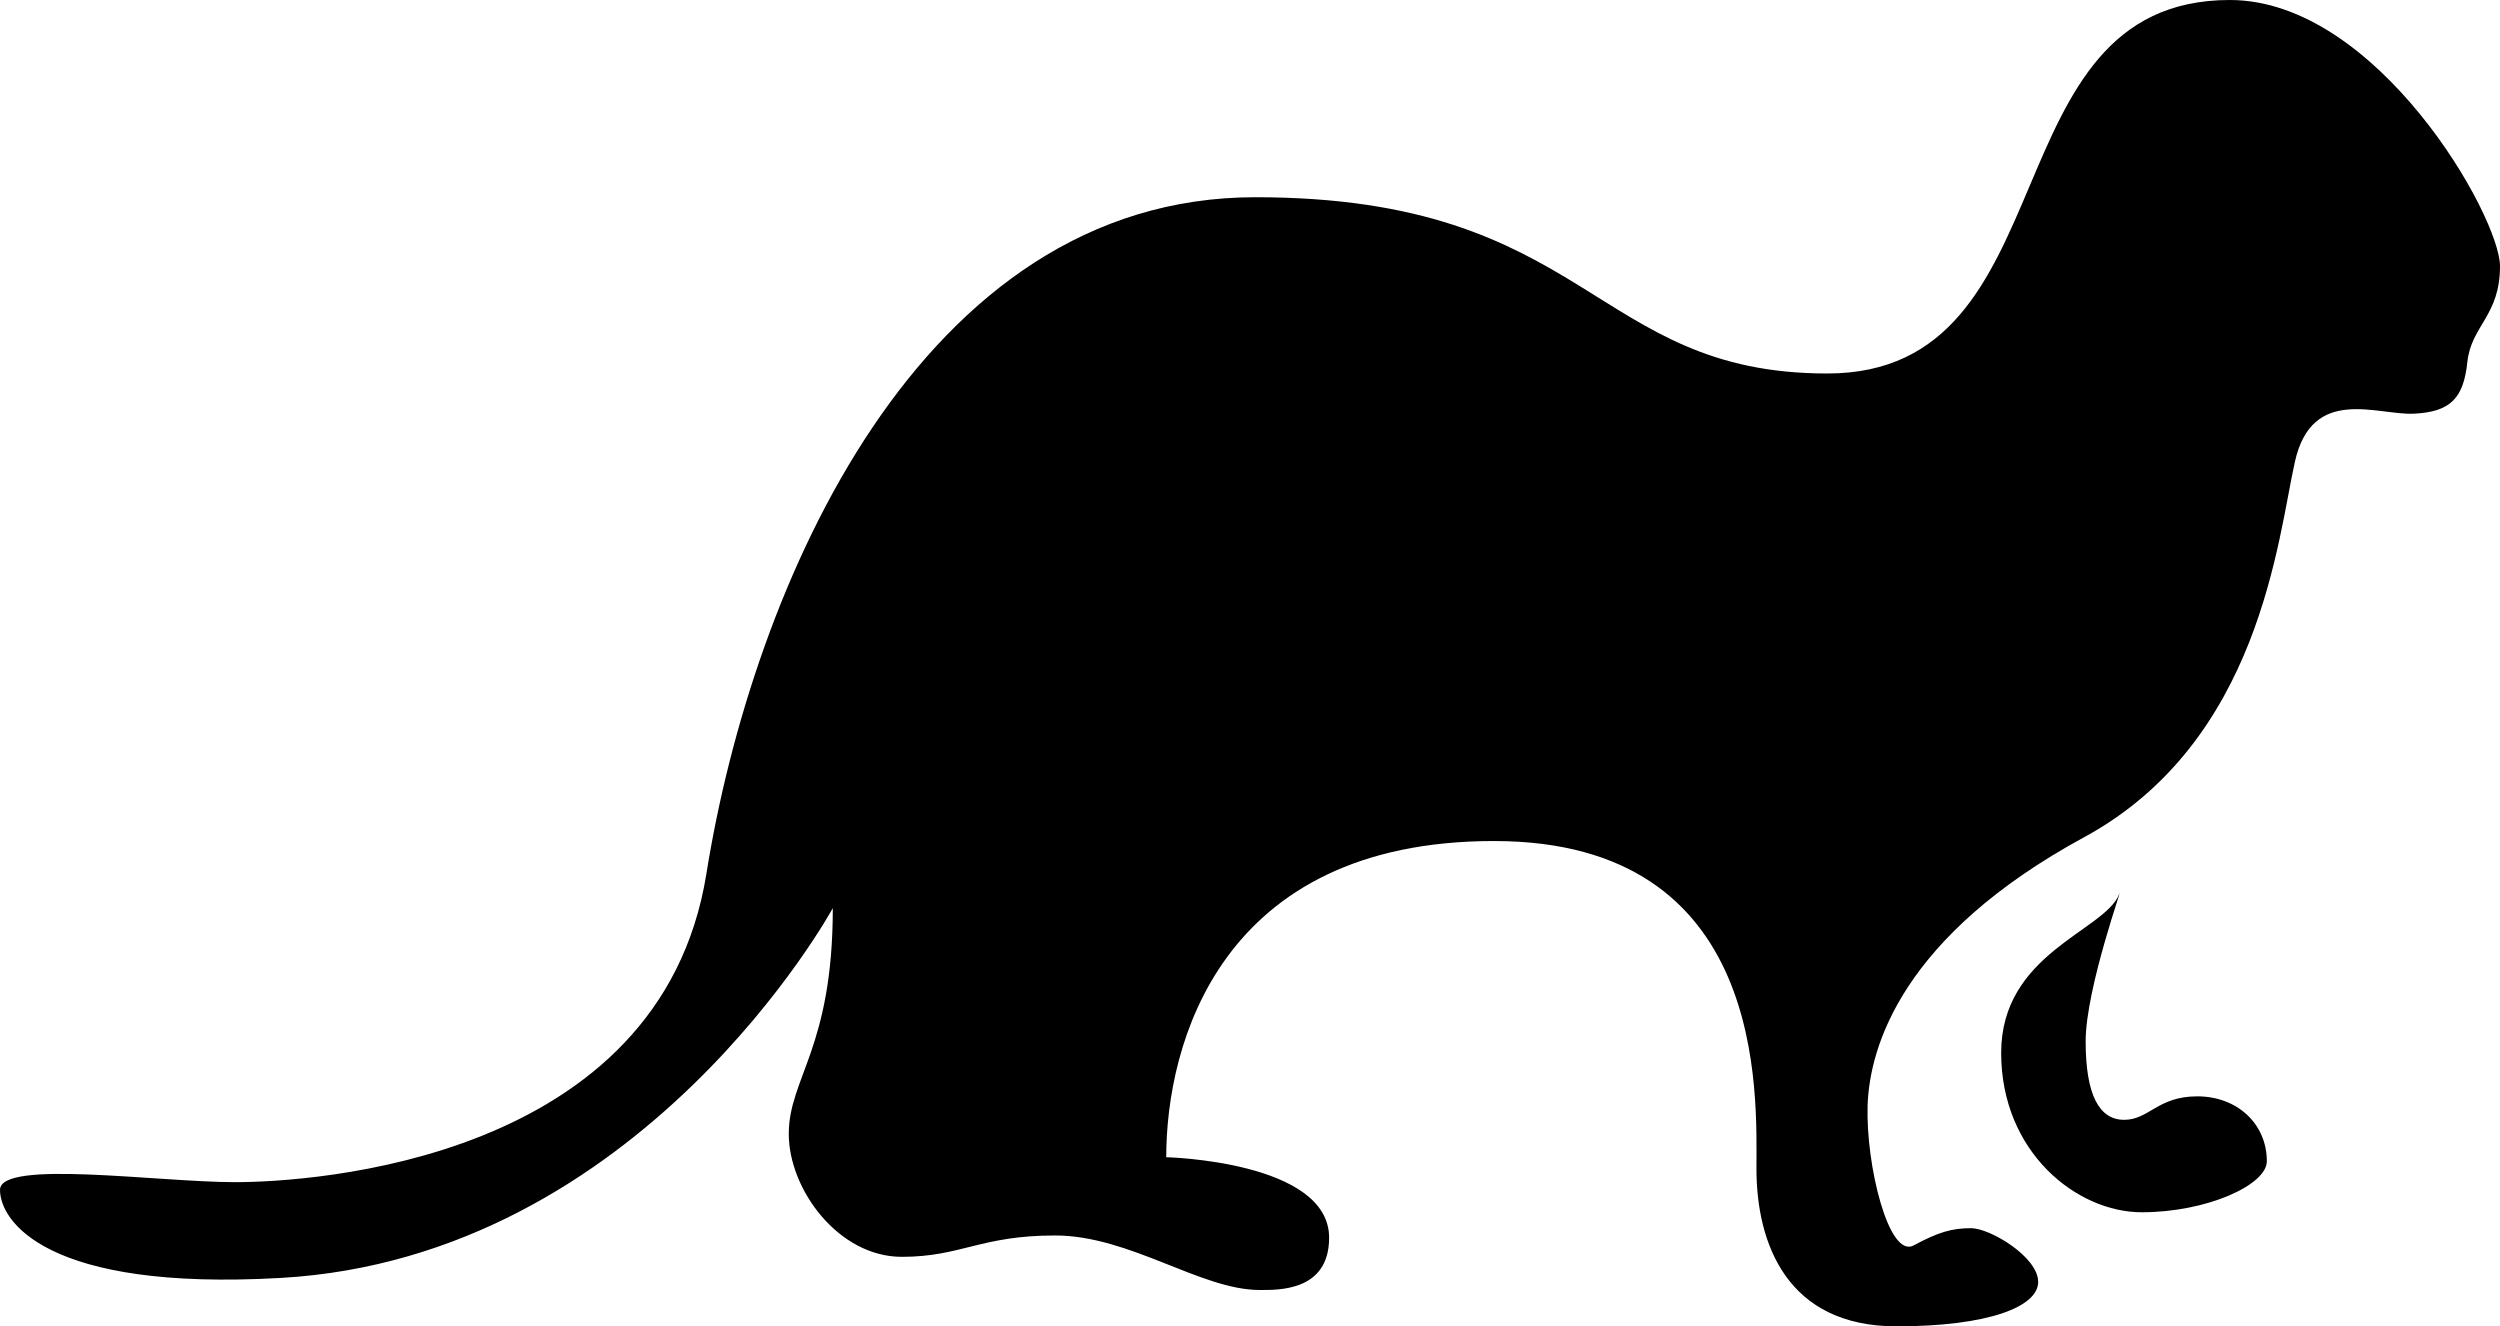 <?xml version="1.0" encoding="utf-8"?>
<!-- Generator: Adobe Illustrator 21.1.0, SVG Export Plug-In . SVG Version: 6.00 Build 0)  -->
<svg version="1.1" id="Layer_1" xmlns="http://www.w3.org/2000/svg" xmlns:xlink="http://www.w3.org/1999/xlink" x="0px" y="0px"
	 viewBox="0 0 1884.9 1000" style="enable-background:new 0 0 1884.9 1000;" xml:space="preserve">
<path d="M1681.2,0c111.2,0,203.7,163.2,203.7,200.7s-21.7,44.8-24.6,72.2c-2.9,27.5-12.8,37.6-40.2,39s-76.8-21.7-89.8,36.1
	c-13,57.8-26,210.9-158.9,283.2c-136.9,74.4-161.8,157.5-163.3,202.3c-1.4,44.8,15.9,115.6,34.7,105.5c18.8-10.1,28.9-13,43.3-13
	s50.6,21.7,50.6,40.5c0,18.8-37.6,33.5-106.9,33.5c-82.4,0-105.5-62.4-105.5-118.8c0-56.3,8.7-247.1-197.9-247.1
	S879.3,787.3,879.3,872.5c0,0,122.8,2.9,122.8,60.7c0,40.5-38.4,39.4-52.4,39.4c-44.4,0-97.8-41.1-154.2-41.1s-70.8,16.1-115.6,16.1
	c-47.7,0-85.2-50.8-85.2-92.7s33.2-64.8,33.2-170.2c0,0-143.5,263.3-416.1,278.8C34.1,973.7,0,920.2,0,897.1
	c0-23.1,119.4-5.8,177.2-5.8s320.7-15.9,355.4-232.6s161-510,413.8-510s253.6,132.9,431.3,132.9C1562.7,281.6,1497.7,0,1681.2,0z
	 M1508.8,793.8c0,74.8,56.9,120.2,106,120.2c49.1,0,94.3-20.6,94.3-38.5c0-28.1-22.3-48.9-52.4-48.9c-30.1,0-36.3,17.7-55.2,17.7
	s-29-19-29-59.2s29.8-121.9,25.1-110.5C1586.3,702,1508.8,719,1508.8,793.8z"/>
</svg>
